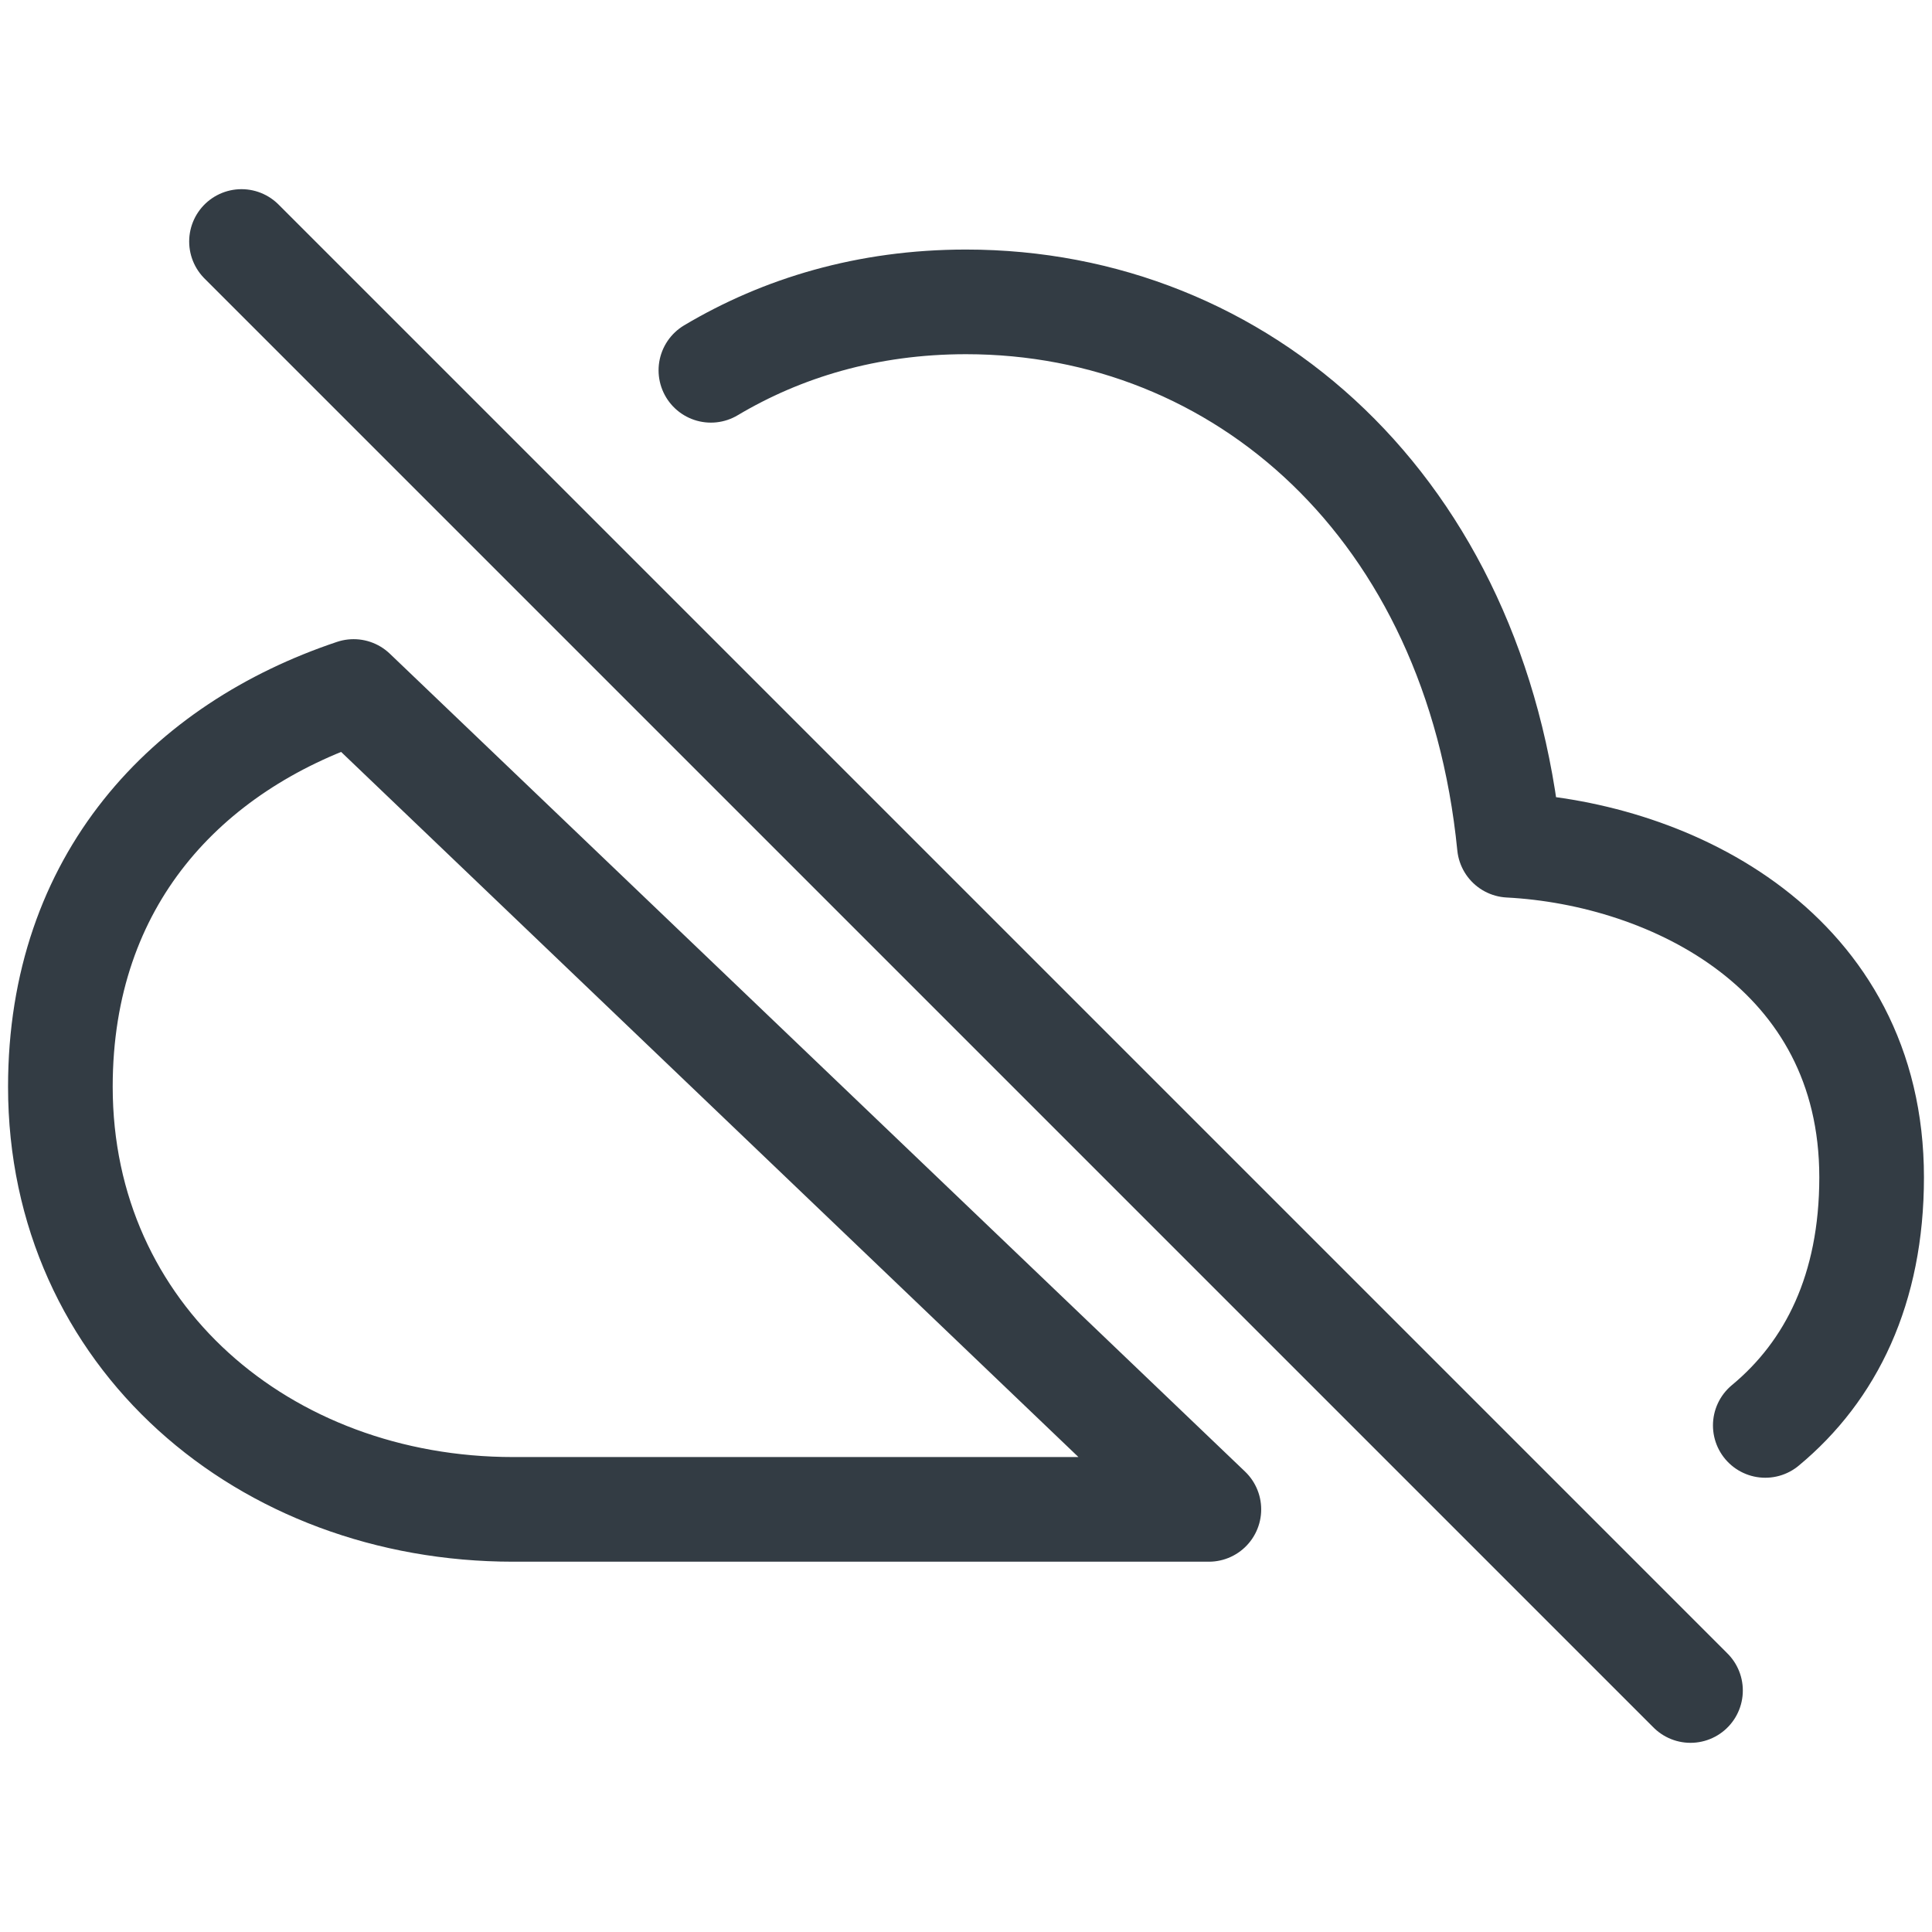 <svg width="24" height="24" viewBox="0 0 24 24" fill="none" xmlns="http://www.w3.org/2000/svg">
<path d="M21.929 17.707C22.746 17.03 23.25 16.013 23.25 14.625C23.25 11.821 20.766 10.605 18.75 10.5C18.333 6.303 15.422 3.75 12 3.75C10.774 3.75 9.713 4.075 8.831 4.6M4.393 8.59C2.32 9.284 0.75 10.927 0.75 13.5C0.75 16.594 3.281 18.75 6.375 18.75H15.017L4.393 8.59Z" stroke="#333C44" stroke-width="1.3" stroke-linecap="round" stroke-linejoin="round"/>
<path d="M21 21L3 3" stroke="#333C44" stroke-width="1.3" stroke-miterlimit="10" stroke-linecap="round"/>
</svg>
